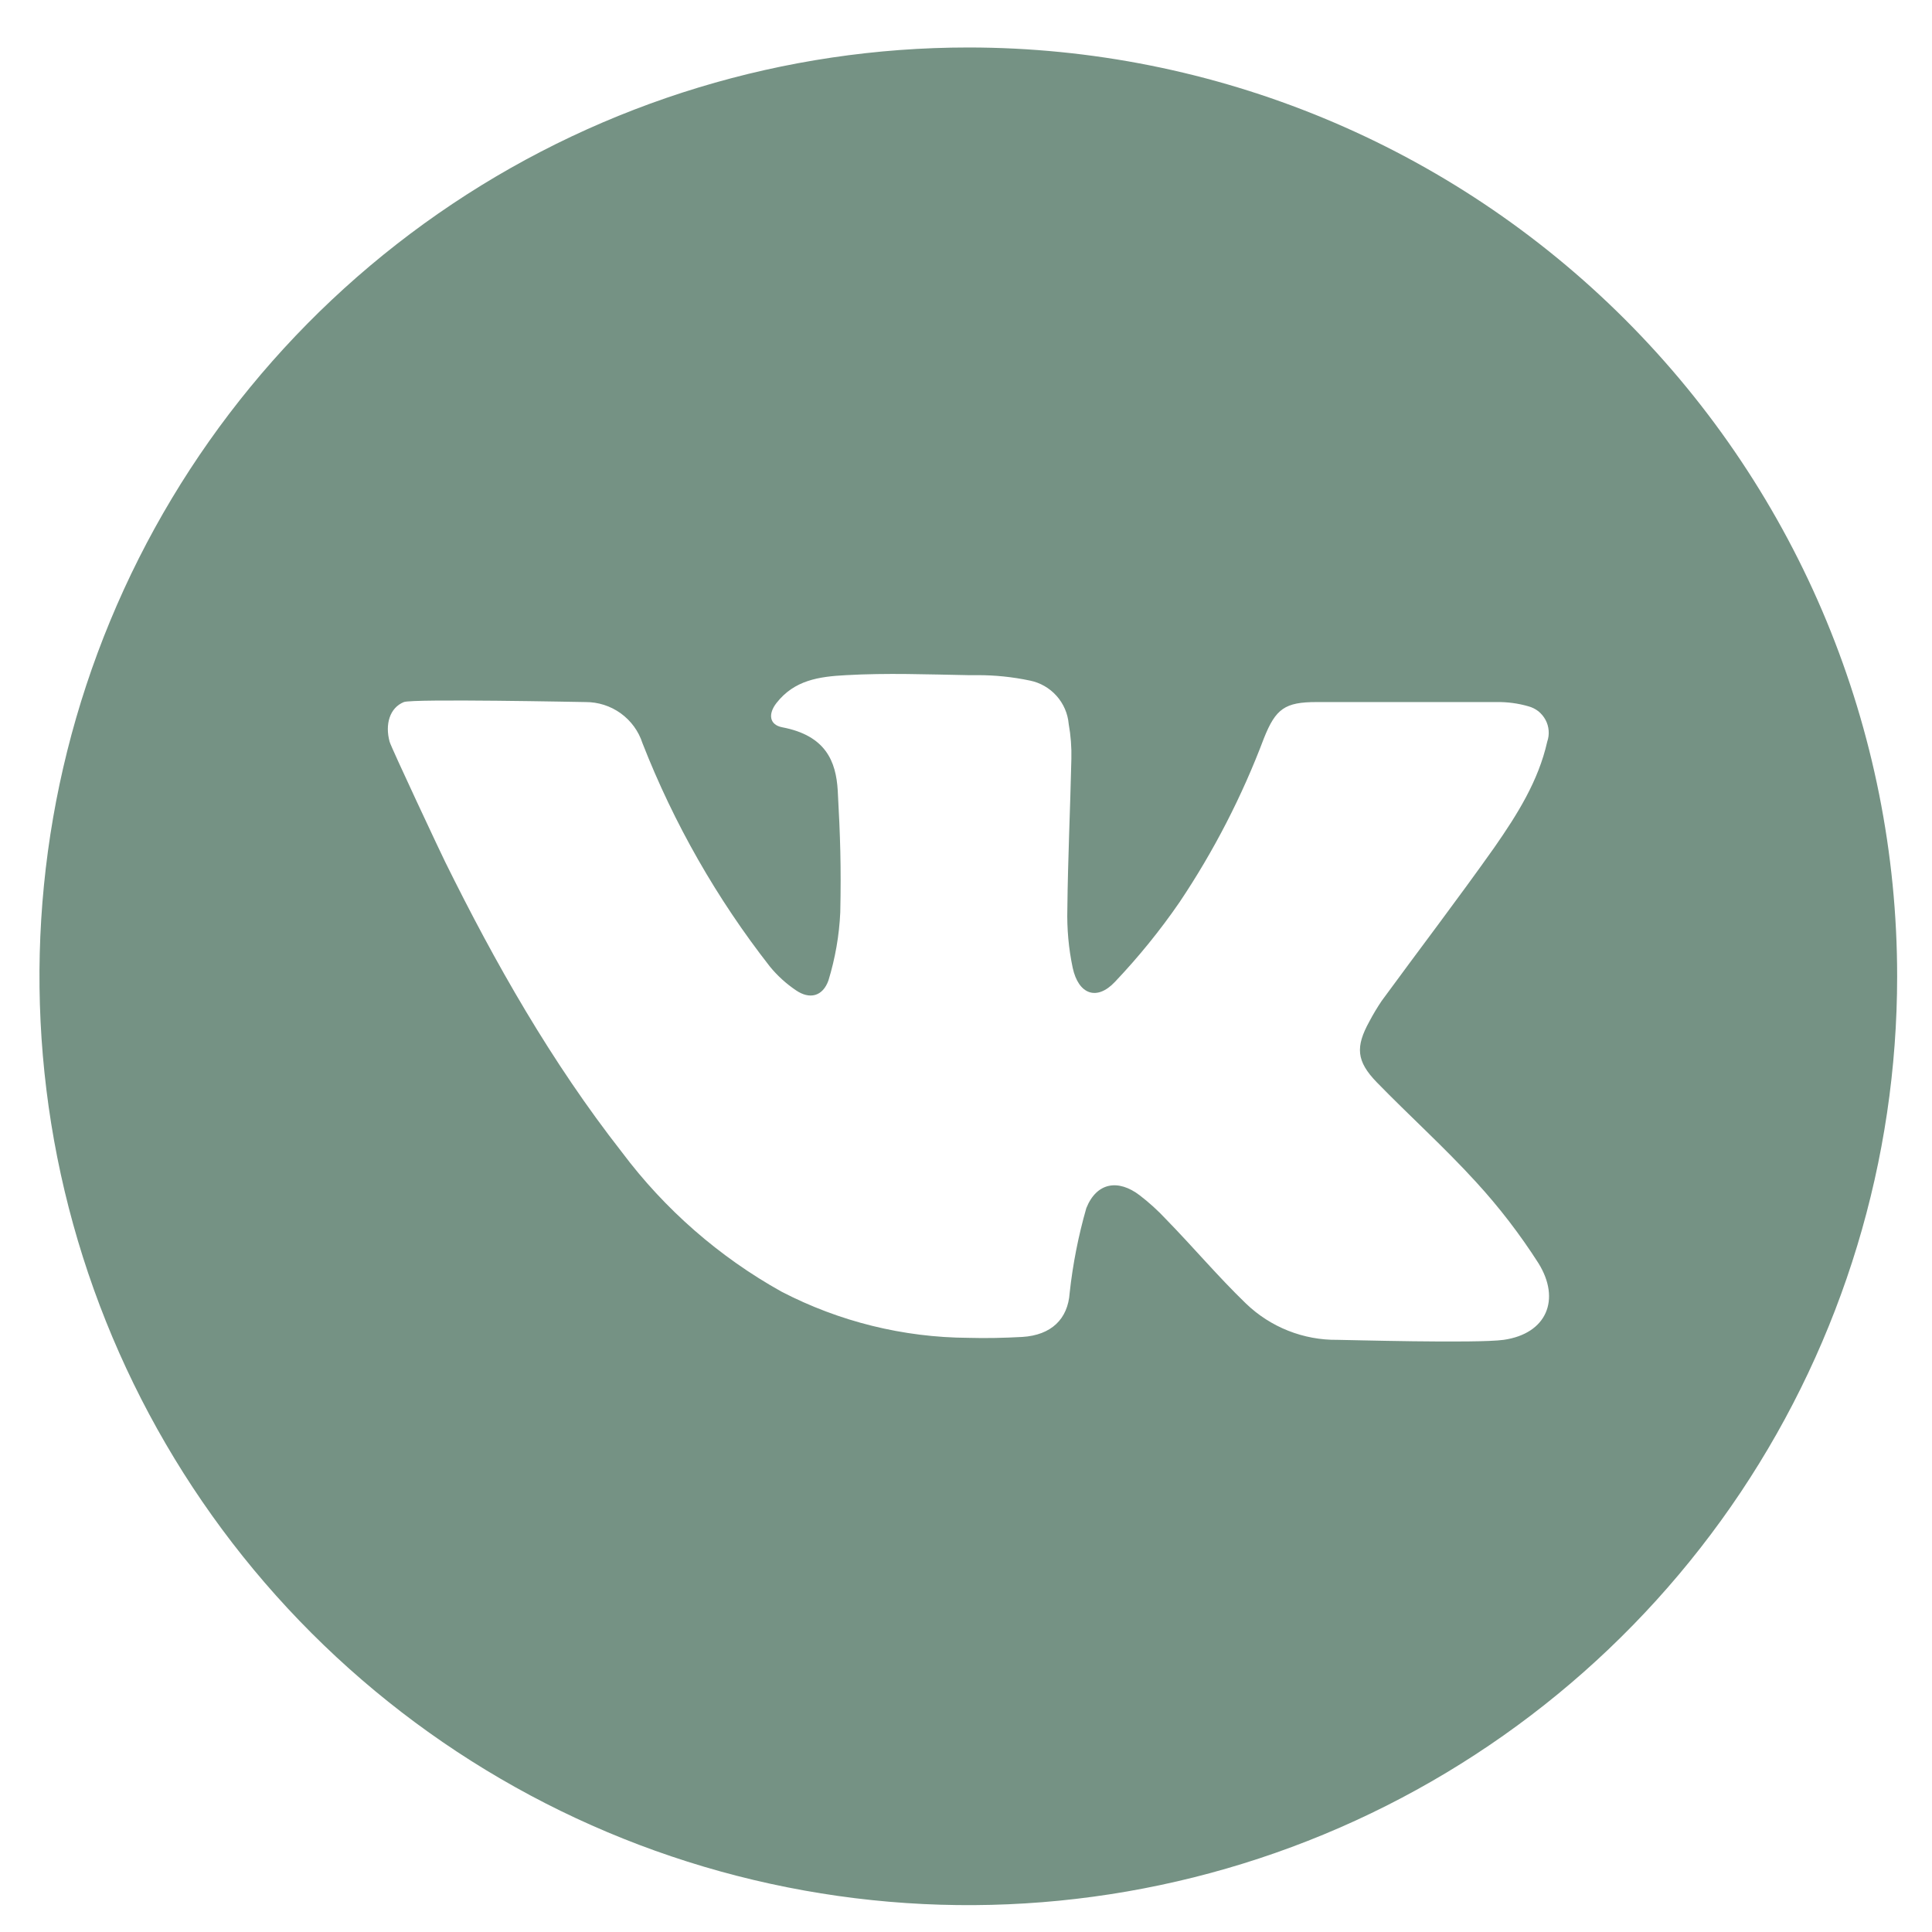 <?xml version="1.0" encoding="UTF-8"?> <svg xmlns="http://www.w3.org/2000/svg" width="26" height="26" viewBox="0 0 26 26" fill="none"> <path d="M13.031 0.639C10.559 0.639 8.142 1.372 6.087 2.745C4.031 4.119 2.429 6.071 1.483 8.355C0.537 10.639 0.289 13.152 0.771 15.577C1.254 18.002 2.444 20.229 4.192 21.977C5.941 23.726 8.168 24.916 10.593 25.398C13.017 25.881 15.531 25.633 17.815 24.687C20.099 23.741 22.051 22.139 23.425 20.083C24.798 18.028 25.531 15.611 25.531 13.139C25.531 9.823 24.214 6.644 21.87 4.3C19.526 1.956 16.346 0.639 13.031 0.639ZM20.236 18.031C19.872 18.082 18.094 18.031 18.001 18.031C17.542 18.037 17.098 17.861 16.767 17.542C16.392 17.18 16.057 16.782 15.69 16.406C15.582 16.29 15.465 16.184 15.339 16.087C15.047 15.863 14.757 15.913 14.619 16.259C14.512 16.632 14.437 17.014 14.395 17.4C14.371 17.75 14.149 17.968 13.757 17.992C13.514 18.005 13.271 18.011 13.031 18.004C12.156 17.999 11.295 17.786 10.518 17.383C9.678 16.915 8.946 16.275 8.369 15.505C7.422 14.295 6.665 12.965 5.989 11.595C5.953 11.525 5.26 10.051 5.243 9.981C5.18 9.749 5.243 9.526 5.435 9.448C5.557 9.401 7.841 9.448 7.879 9.448C8.049 9.447 8.215 9.5 8.353 9.599C8.491 9.699 8.594 9.839 8.646 10.001C9.069 11.082 9.647 12.095 10.362 13.009C10.462 13.131 10.58 13.238 10.71 13.326C10.896 13.454 11.072 13.41 11.149 13.194C11.24 12.896 11.294 12.589 11.308 12.278C11.321 11.661 11.308 11.257 11.274 10.64C11.251 10.245 11.112 9.9 10.53 9.788C10.351 9.755 10.335 9.607 10.45 9.46C10.69 9.154 11.018 9.105 11.386 9.086C11.935 9.055 12.483 9.076 13.031 9.086H13.151C13.389 9.085 13.627 9.11 13.861 9.159C13.999 9.187 14.124 9.259 14.218 9.364C14.312 9.469 14.37 9.602 14.382 9.742C14.41 9.898 14.422 10.056 14.418 10.214C14.403 10.886 14.371 11.559 14.364 12.231C14.357 12.498 14.381 12.764 14.436 13.025C14.514 13.383 14.76 13.473 15.004 13.214C15.321 12.88 15.611 12.523 15.872 12.144C16.335 11.454 16.716 10.713 17.009 9.936C17.168 9.536 17.293 9.448 17.719 9.448H20.142C20.286 9.446 20.43 9.465 20.568 9.505C20.617 9.518 20.663 9.541 20.703 9.572C20.742 9.604 20.775 9.643 20.799 9.688C20.823 9.732 20.837 9.781 20.841 9.832C20.845 9.882 20.839 9.933 20.822 9.981C20.703 10.512 20.416 10.965 20.112 11.402C19.619 12.099 19.099 12.779 18.595 13.468C18.535 13.557 18.479 13.65 18.429 13.745C18.239 14.089 18.253 14.281 18.528 14.565C18.969 15.018 19.439 15.441 19.864 15.907C20.175 16.246 20.456 16.612 20.704 17C21.007 17.488 20.815 17.948 20.236 18.031Z" fill="#3B6451" fill-opacity="0.7"></path> </svg> 
